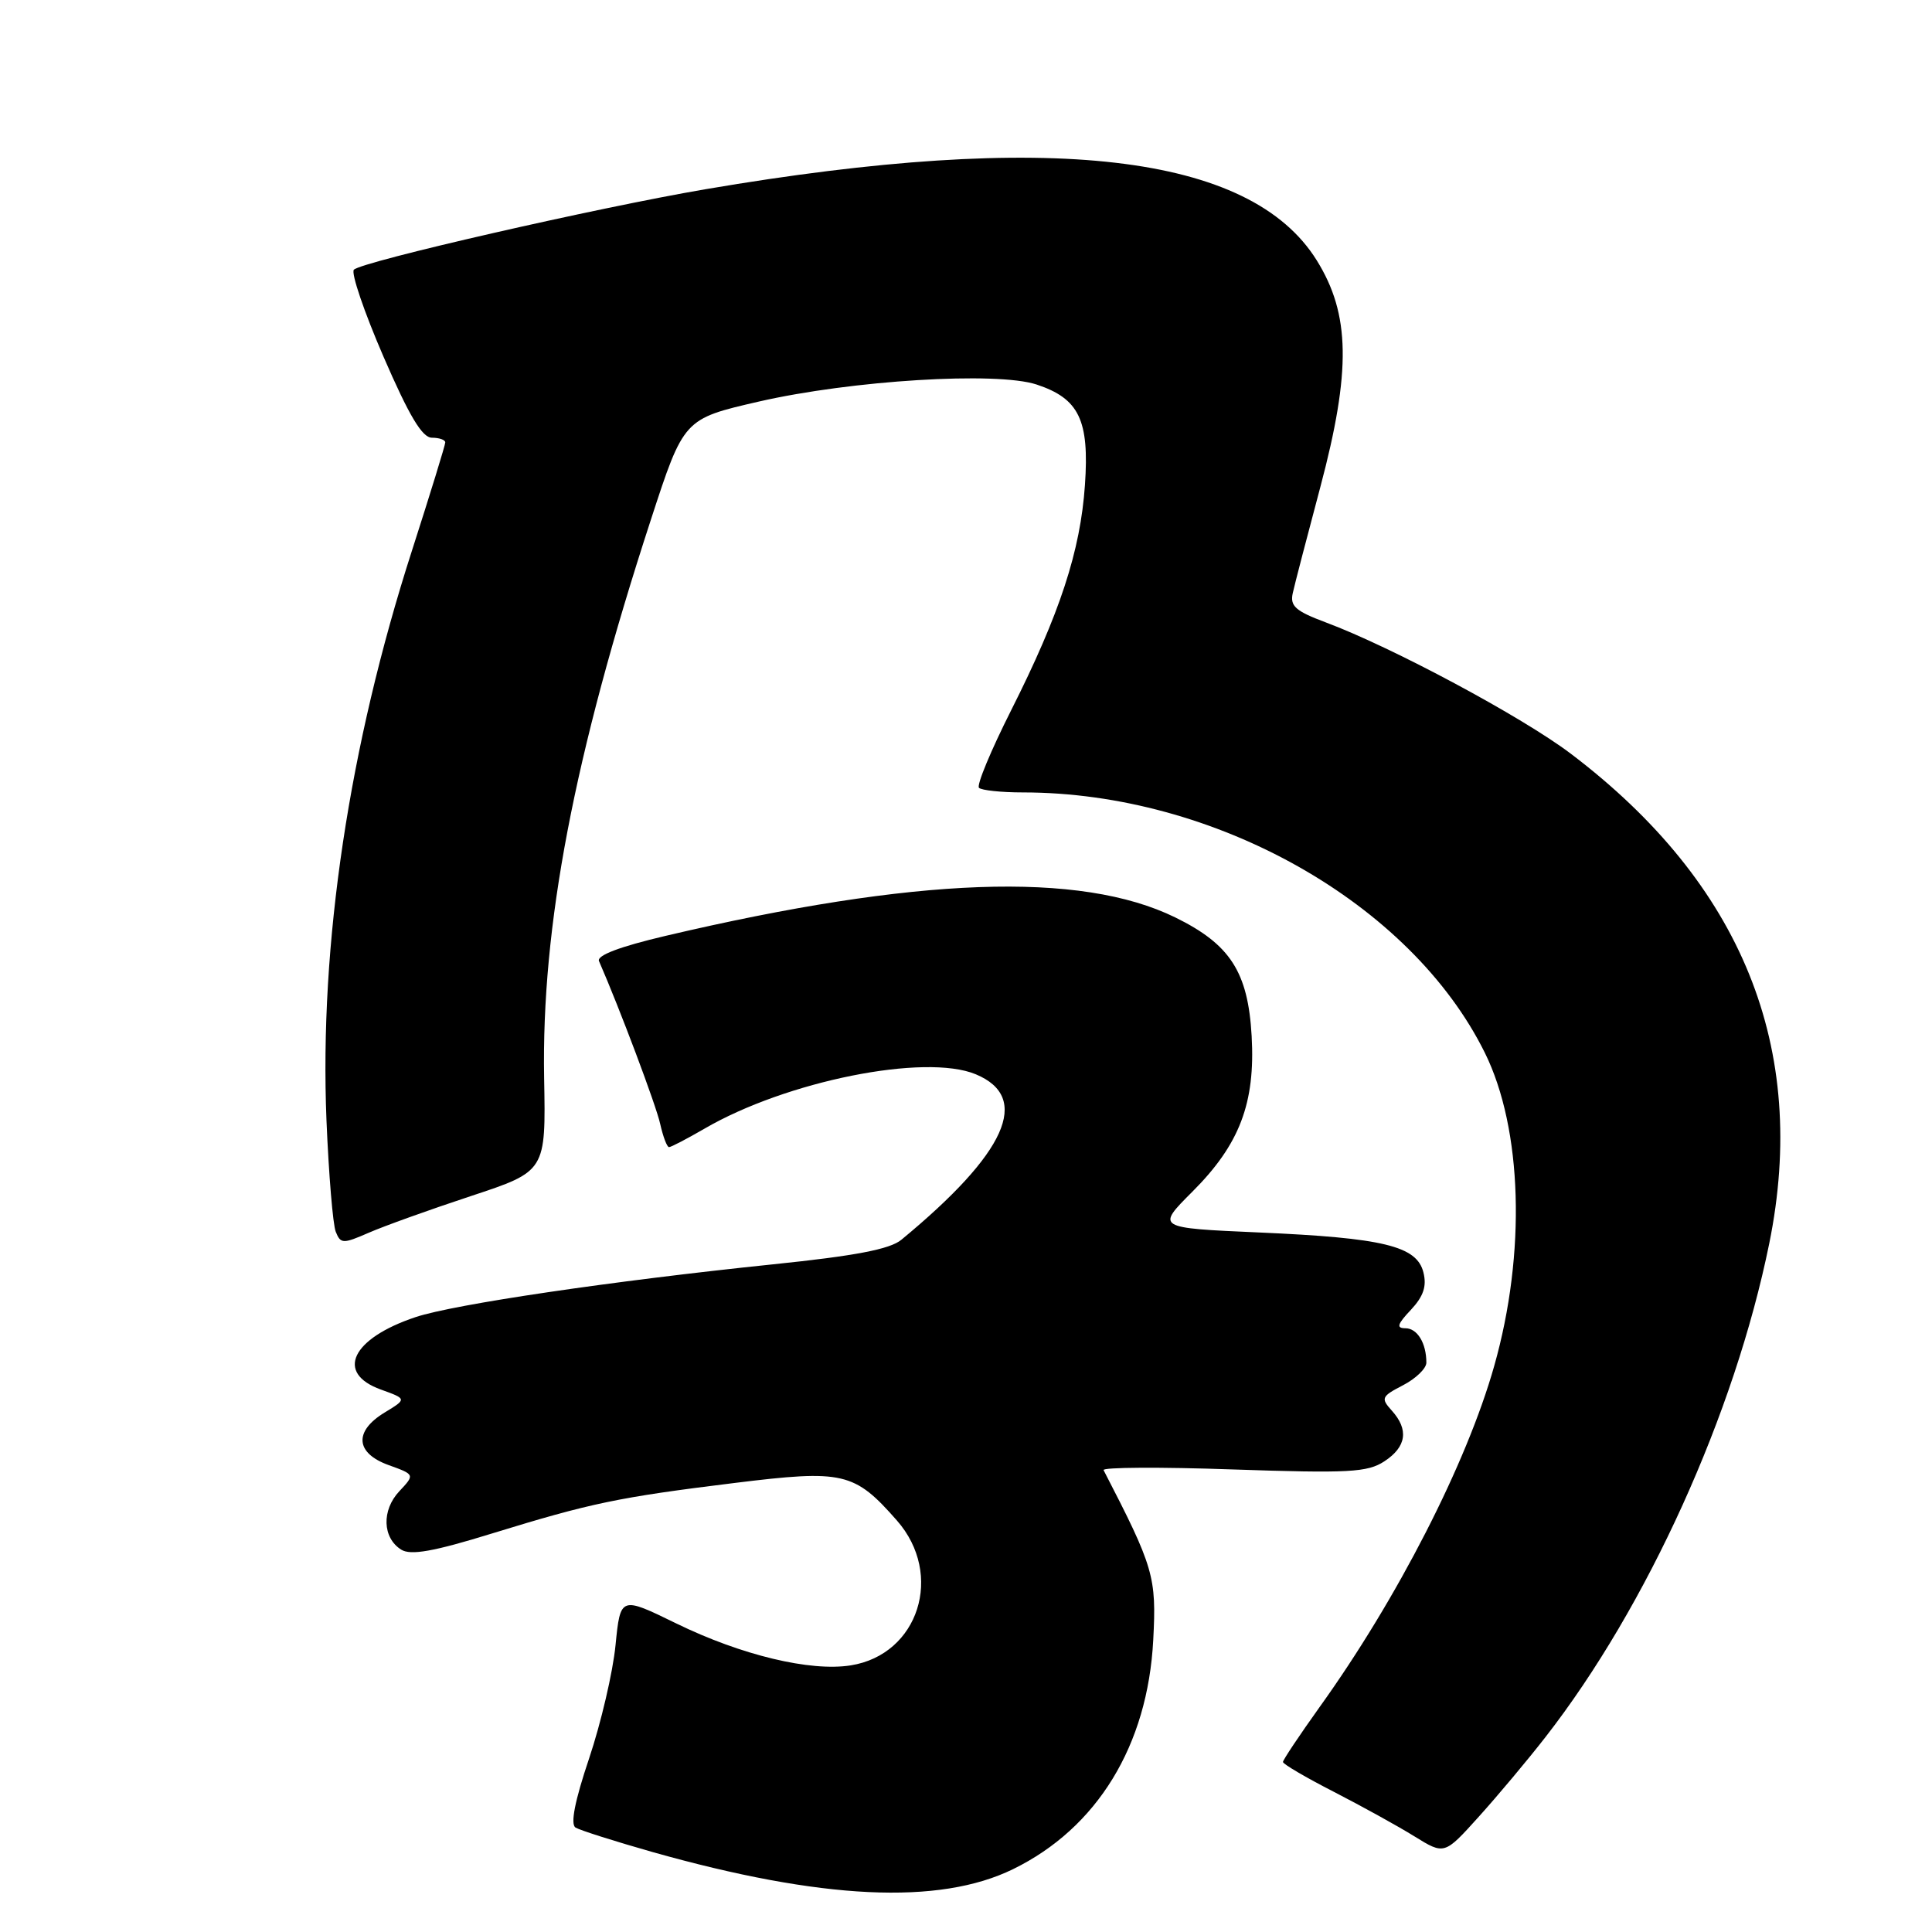 <?xml version="1.0" encoding="UTF-8" standalone="no"?>
<!DOCTYPE svg PUBLIC "-//W3C//DTD SVG 1.1//EN" "http://www.w3.org/Graphics/SVG/1.1/DTD/svg11.dtd" >
<svg xmlns="http://www.w3.org/2000/svg" xmlns:xlink="http://www.w3.org/1999/xlink" version="1.1" viewBox="0 0 256 256">
 <g >
 <path fill="currentColor"
d=" M 134.24 247.67 C 145.39 242.22 152.08 231.28 152.81 217.31 C 153.25 208.93 152.89 207.69 146.23 194.80 C 146.03 194.42 153.75 194.37 163.38 194.71 C 178.73 195.23 181.20 195.10 183.44 193.63 C 186.37 191.71 186.70 189.43 184.41 186.90 C 182.94 185.27 183.05 185.03 185.91 183.55 C 187.61 182.67 189.00 181.32 189.00 180.56 C 189.00 177.97 187.80 176.00 186.22 176.00 C 184.99 176.00 185.15 175.46 186.95 173.56 C 188.62 171.77 189.07 170.43 188.61 168.60 C 187.74 165.10 183.31 164.03 166.85 163.31 C 153.19 162.71 153.19 162.71 157.99 157.91 C 164.26 151.65 166.35 146.16 165.85 137.28 C 165.37 128.79 163.01 125.13 155.72 121.56 C 143.15 115.41 121.38 116.20 88.18 124.01 C 82.14 125.43 79.04 126.60 79.37 127.35 C 82.08 133.55 86.95 146.49 87.48 148.93 C 87.86 150.62 88.38 152.00 88.65 152.00 C 88.92 152.00 91.02 150.90 93.32 149.57 C 104.17 143.24 122.59 139.55 129.30 142.35 C 136.68 145.43 133.37 152.78 119.43 164.28 C 117.92 165.53 113.31 166.41 102.43 167.53 C 81.00 169.75 60.20 172.82 55.08 174.52 C 46.59 177.35 44.39 181.93 50.46 184.12 C 53.92 185.37 53.92 185.37 50.96 187.17 C 46.87 189.66 47.09 192.54 51.49 194.13 C 54.98 195.39 54.98 195.39 52.91 197.60 C 50.55 200.11 50.67 203.78 53.17 205.34 C 54.42 206.12 57.44 205.59 65.17 203.20 C 78.33 199.15 81.91 198.40 97.34 196.50 C 111.76 194.72 113.21 195.06 118.85 201.48 C 125.12 208.62 121.73 219.24 112.73 220.67 C 107.38 221.52 98.23 219.32 89.62 215.12 C 82.21 211.50 82.21 211.50 81.56 218.00 C 81.21 221.57 79.63 228.32 78.06 233.00 C 76.16 238.64 75.56 241.72 76.26 242.16 C 76.85 242.52 81.42 243.97 86.41 245.39 C 108.86 251.73 124.43 252.47 134.24 247.67 Z  M 204.77 230.19 C 218.26 212.87 229.85 187.31 234.43 164.79 C 239.69 138.93 230.83 117.06 208.14 99.87 C 201.67 94.97 184.43 85.74 175.67 82.47 C 171.66 80.97 170.91 80.31 171.30 78.58 C 171.55 77.44 173.20 71.10 174.96 64.50 C 179.04 49.13 178.92 41.63 174.47 34.49 C 165.68 20.37 139.17 17.29 93.50 25.07 C 79.17 27.51 47.92 34.66 46.89 35.74 C 46.49 36.16 48.25 41.34 50.81 47.25 C 54.21 55.10 55.94 58.00 57.23 58.00 C 58.20 58.00 59.00 58.28 59.00 58.62 C 59.00 58.96 57.01 65.42 54.58 72.98 C 46.25 98.85 42.31 125.09 43.26 148.45 C 43.56 155.63 44.11 162.28 44.49 163.22 C 45.14 164.83 45.45 164.83 48.85 163.35 C 50.86 162.47 56.96 160.28 62.41 158.48 C 72.33 155.20 72.33 155.20 72.10 142.85 C 71.74 122.71 76.04 100.18 86.23 68.91 C 90.60 55.50 90.60 55.50 100.55 53.21 C 112.85 50.39 132.06 49.21 137.35 50.95 C 142.98 52.81 144.36 55.66 143.76 64.27 C 143.16 73.00 140.44 81.31 133.97 94.14 C 131.30 99.44 129.38 104.05 129.72 104.39 C 130.06 104.72 132.67 105.00 135.54 105.00 C 160.95 105.00 186.93 119.64 196.75 139.50 C 201.73 149.57 202.23 166.05 197.99 181.00 C 194.34 193.92 185.15 211.86 174.83 226.23 C 172.18 229.94 170.00 233.20 170.00 233.47 C 170.00 233.75 173.04 235.53 176.75 237.43 C 180.46 239.34 185.27 241.99 187.44 243.34 C 191.39 245.78 191.39 245.78 195.94 240.73 C 198.45 237.95 202.42 233.21 204.77 230.19 Z "/>
</g>
</svg>